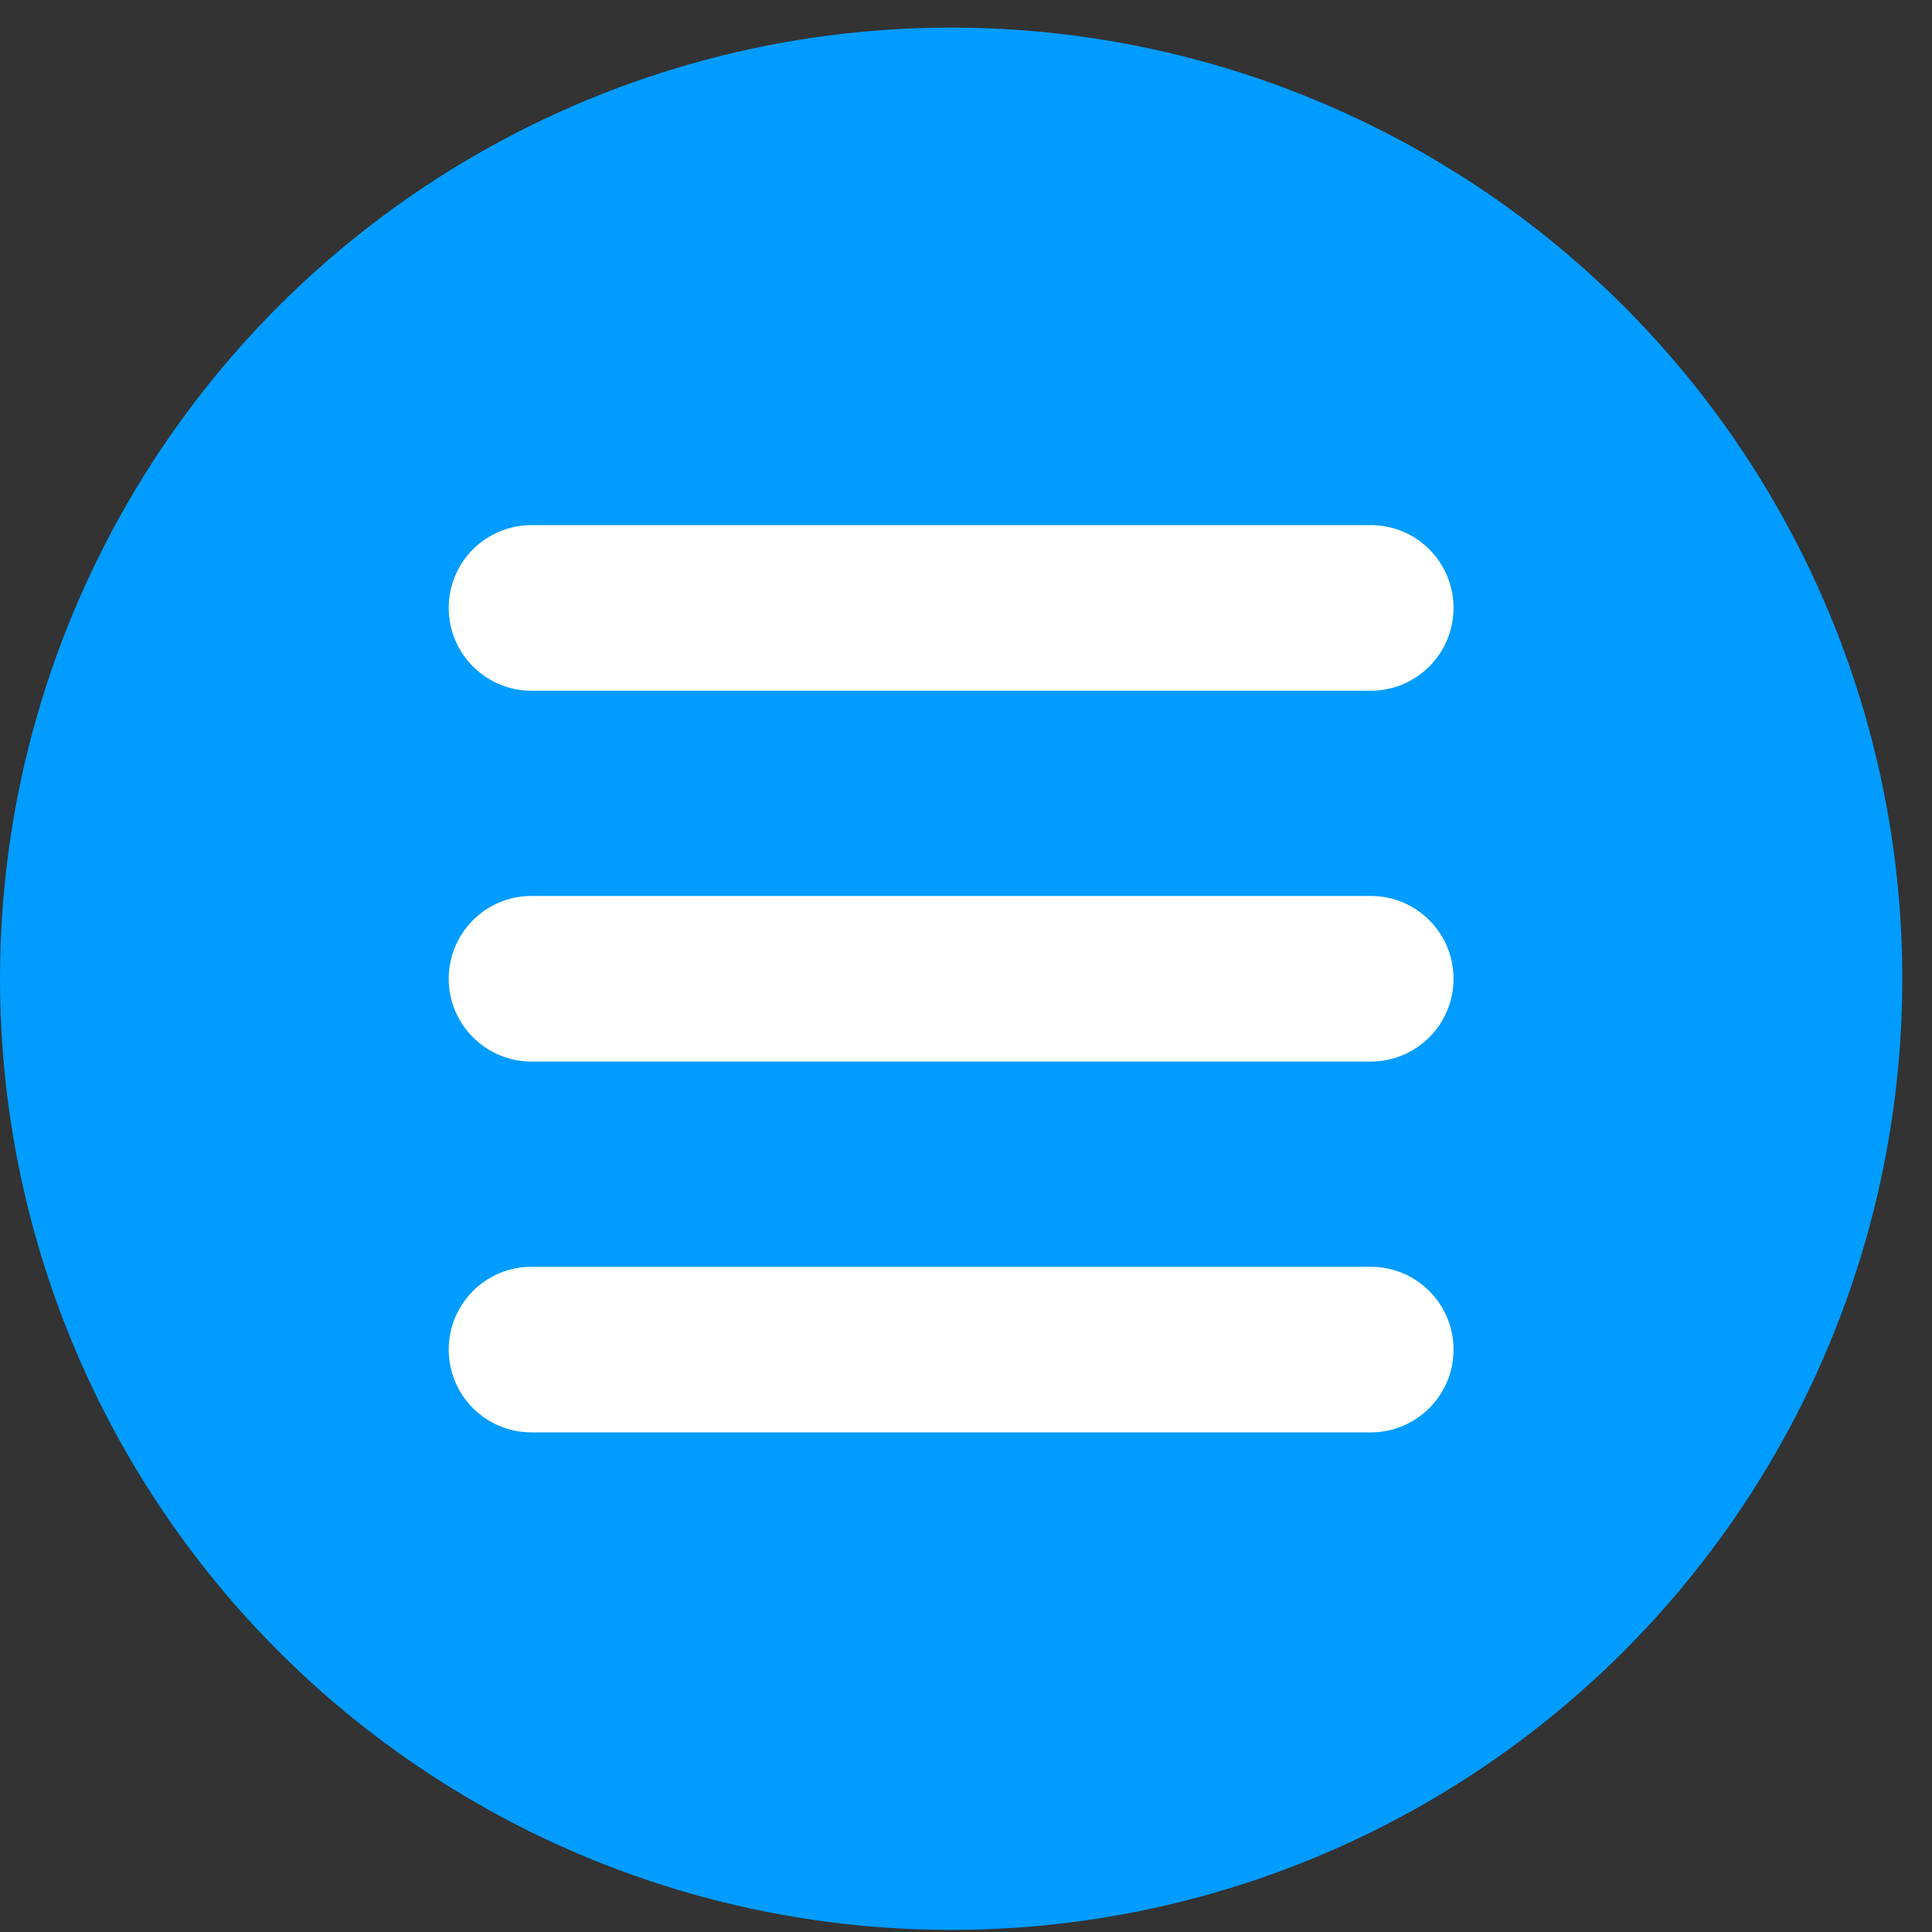 <?xml version="1.0" encoding="UTF-8"?>
<svg width="35px" height="35px" viewBox="0 0 35 35" version="1.1" xmlns="http://www.w3.org/2000/svg" xmlns:xlink="http://www.w3.org/1999/xlink">
    <rect x="0" y="0" width="35" height="35" fill="#333333" stroke="none"/>
    <!-- Generator: Sketch 58 (84663) - https://sketch.com -->
    <title>menu</title>
    <desc>Created with Sketch.</desc>
    <g id="Page-1" stroke="none" stroke-width="1" fill="none" fill-rule="evenodd">
        <g id="menu" transform="translate(0, 0.5)">
            <circle id="Oval" fill="#009CFF" cx="17.231" cy="17.231" r="17.231"></circle>
            <path d="M24.832,22.449 C25.661,22.449 26.332,23.12 26.332,23.949 C26.332,24.777 25.661,25.449 24.832,25.449 L9.629,25.449 C8.8,25.449 8.129,24.777 8.129,23.949 C8.129,23.12 8.8,22.449 9.629,22.449 L24.832,22.449 Z M24.832,15.731 C25.661,15.731 26.332,16.402 26.332,17.231 C26.332,18.059 25.661,18.731 24.832,18.731 L9.629,18.731 C8.8,18.731 8.129,18.059 8.129,17.231 C8.129,16.402 8.8,15.731 9.629,15.731 L24.832,15.731 Z M24.832,9.013 C25.661,9.013 26.332,9.684 26.332,10.513 C26.332,11.341 25.661,12.013 24.832,12.013 L9.629,12.013 C8.8,12.013 8.129,11.341 8.129,10.513 C8.129,9.684 8.8,9.013 9.629,9.013 L24.832,9.013 Z" id="Combined-Shape" fill="#FFFFFF"></path>
        </g>
    </g>
</svg>